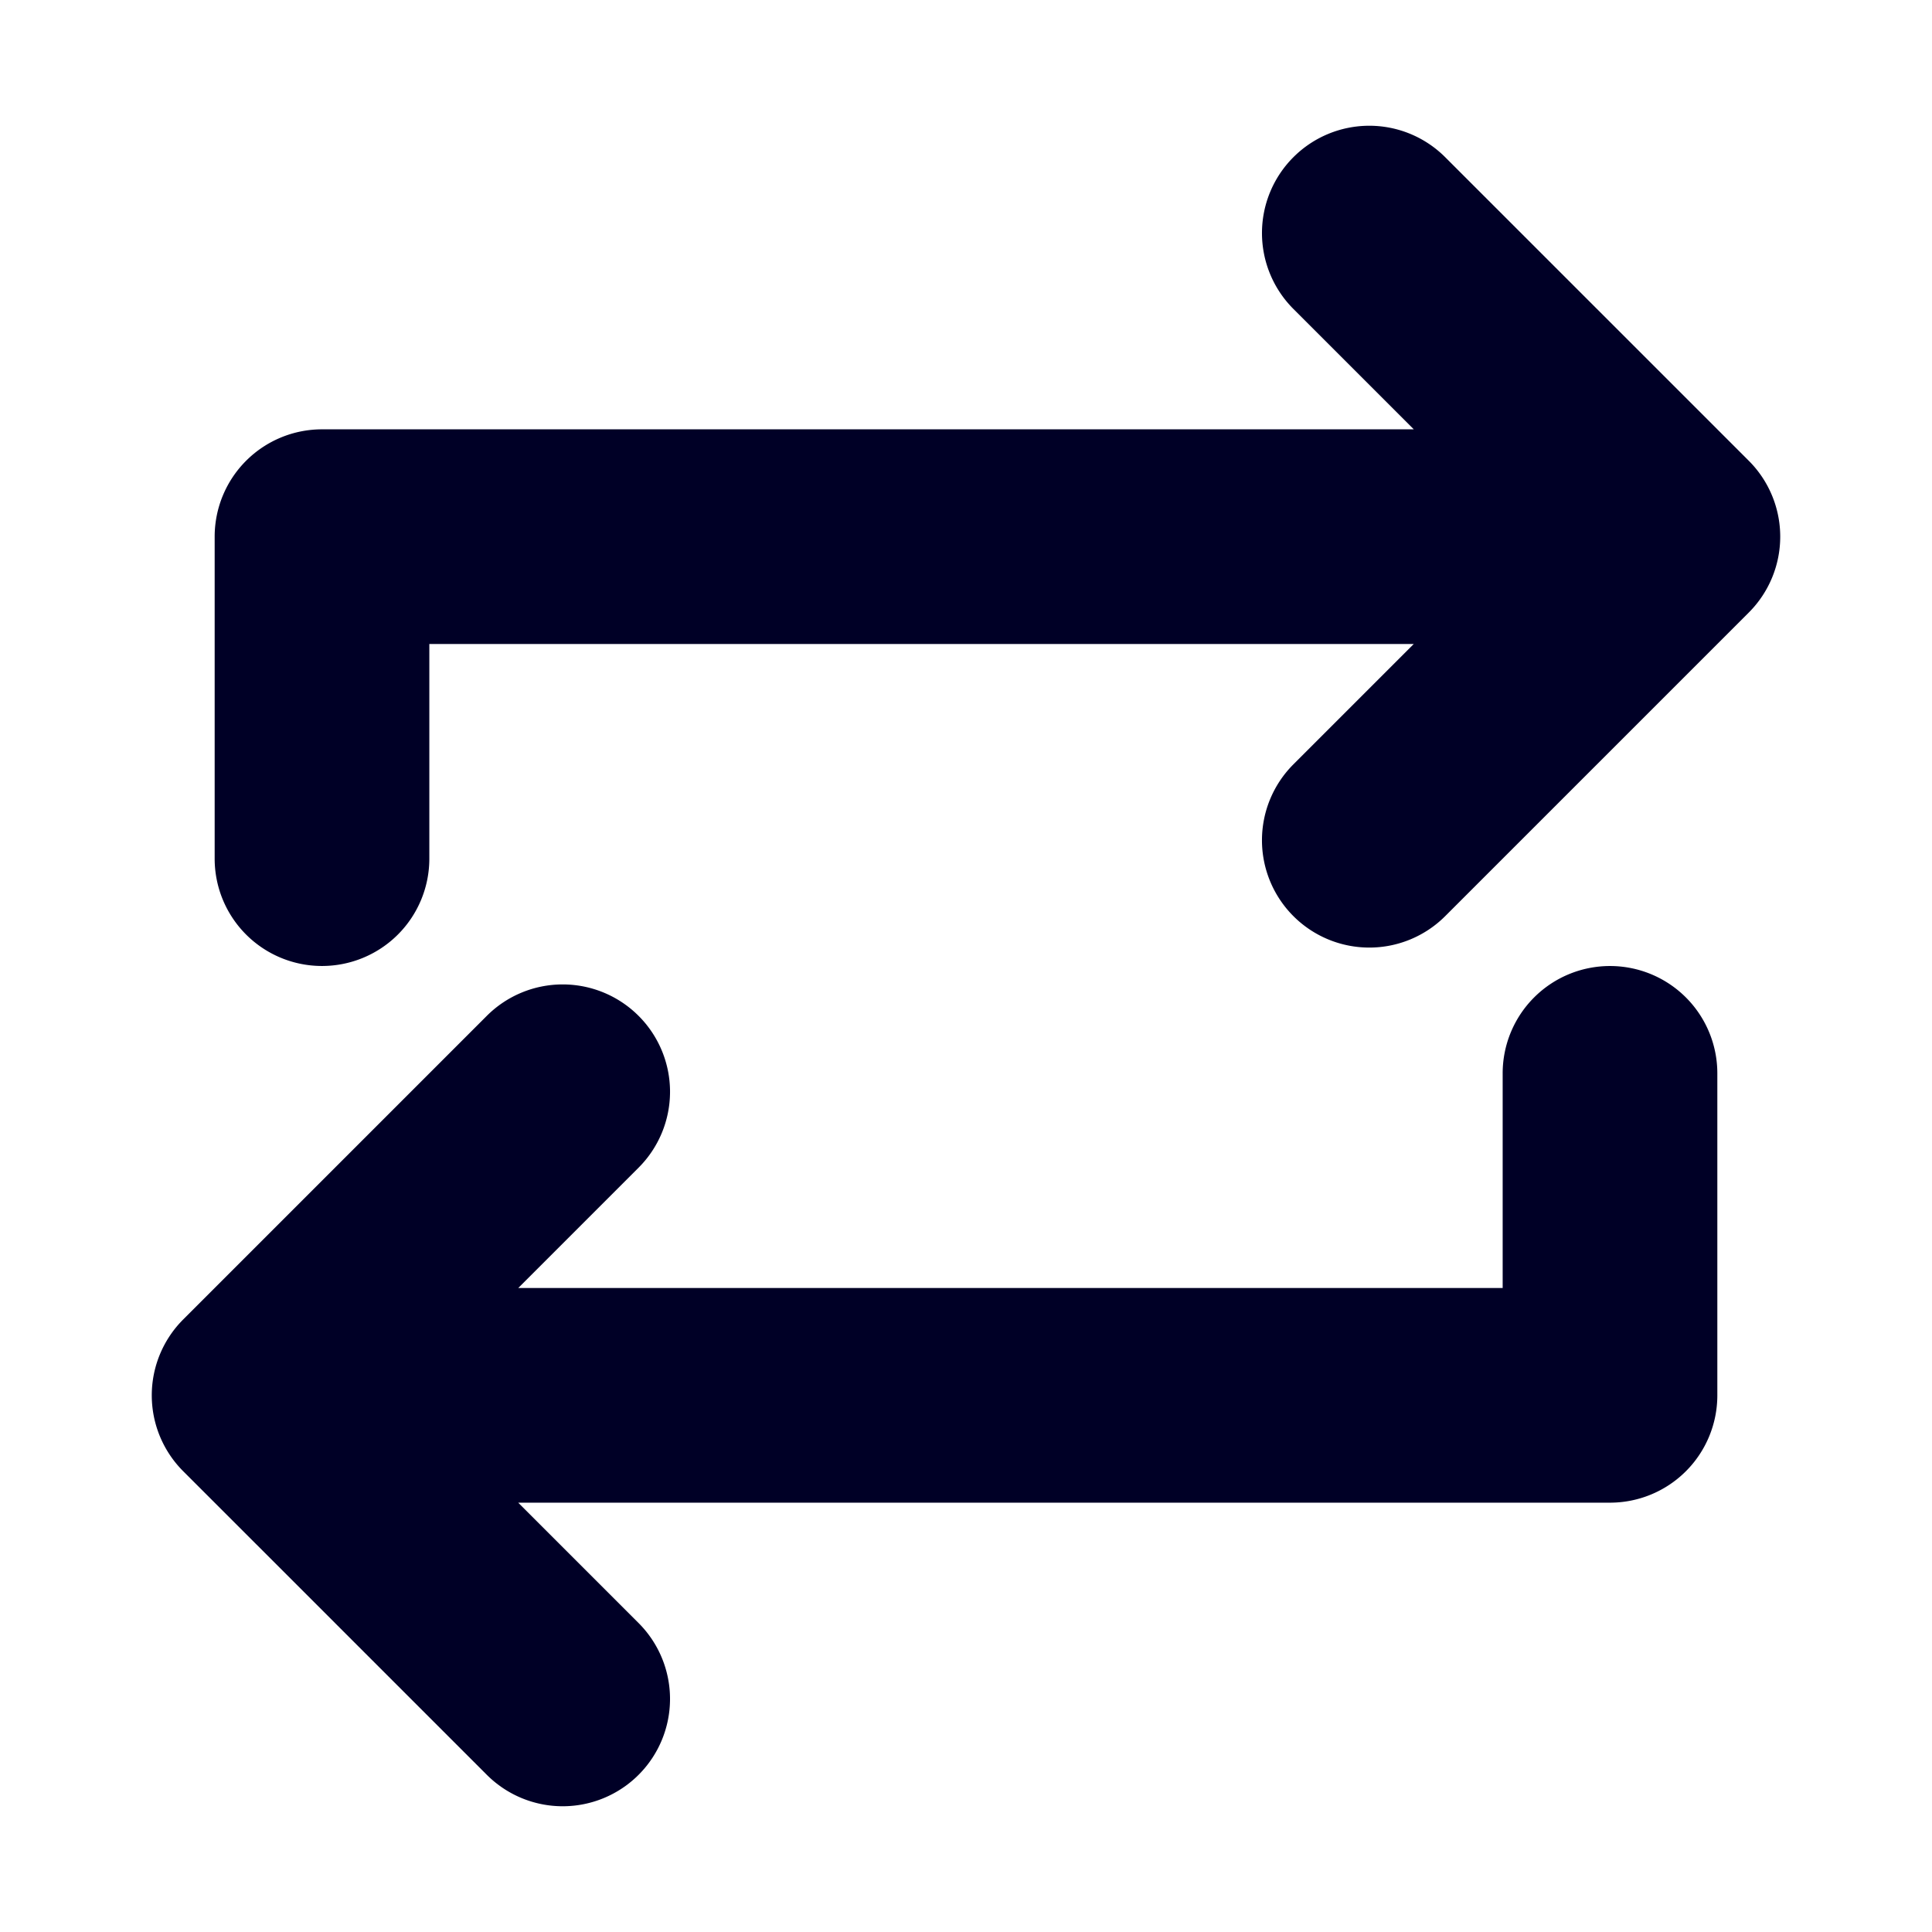<svg xmlns="http://www.w3.org/2000/svg" width="450" height="450" viewBox="0 0 450 450">
  <g>
    <path d="M407.325,107.32,389.645,89.645,336.61,36.61a24.996,24.996,0,0,0-35.35,0h0a24.996,24.996,0,0,0,0,35.35l28.04,28.04H74.996a24.996,24.996,0,0,0-24.996,24.996v75.004a24.996,24.996,0,0,0,24.996,24.996h.008a24.996,24.996,0,0,0,24.996-24.996v-50h229.29l-28.032,28.032a24.997,24.997,0,0,0-.003,35.348l.005.005a24.996,24.996,0,0,0,35.353.002l63.387-63.387,7.327-7.328A24.996,24.996,0,0,0,407.325,107.32Z" style="fill: #000026"/>
    <path d="M375.004,225.004h-.008a24.996,24.996,0,0,0-24.996,24.997v50H120.71l28.032-28.033a24.996,24.996,0,0,0,.002-35.348l-.005-.005a24.996,24.996,0,0,0-35.353-.002L50,300l-7.328,7.328a24.996,24.996,0,0,0,.003,35.352L60.355,360.355,113.39,413.39a24.997,24.997,0,0,0,35.35 0v-0a24.996,24.996,0,0,0,0-35.35l-28.04-28.04H375a25,25,0,0,0,25-25h0v-75A24.996,24.996,0,0,0,375.004,225.004Z" style="fill: #000026"/>
  </g>
</svg>

